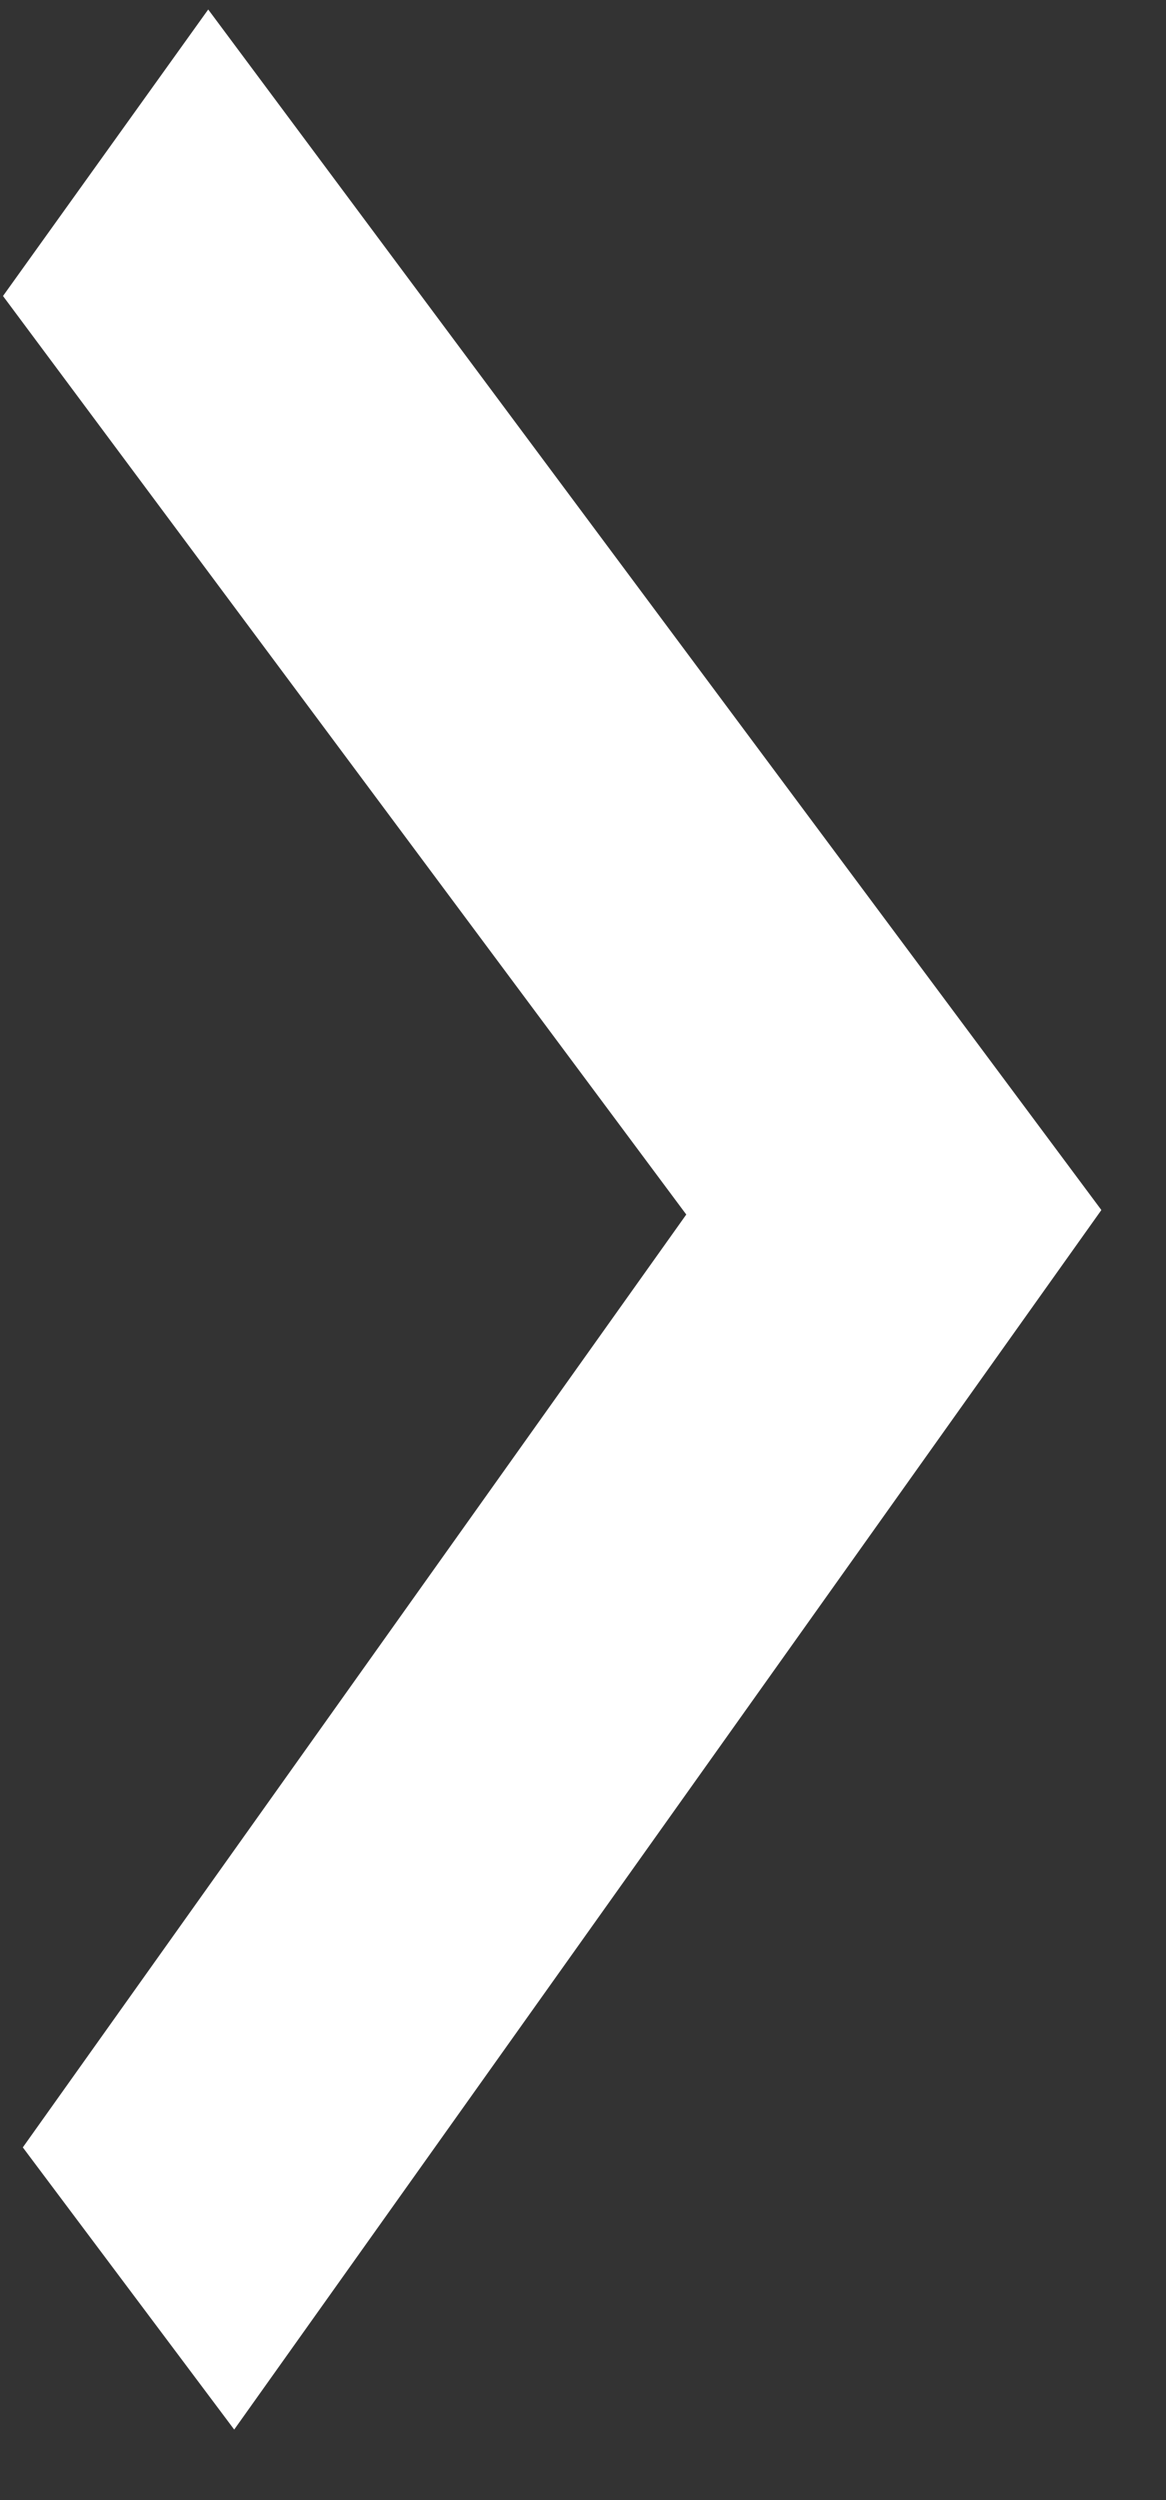 <svg width="7" height="15" viewBox="0 0 7 15" fill="none" xmlns="http://www.w3.org/2000/svg">
<rect x="0" y="0" width="7" height="15" fill="#333333" stroke="none"/>
<path d="M0.018 1.776L4.12 7.287L0.137 12.884L1.406 14.577L6.612 7.26L1.25 0.057L0.018 1.776Z" fill="white"/>
</svg>
